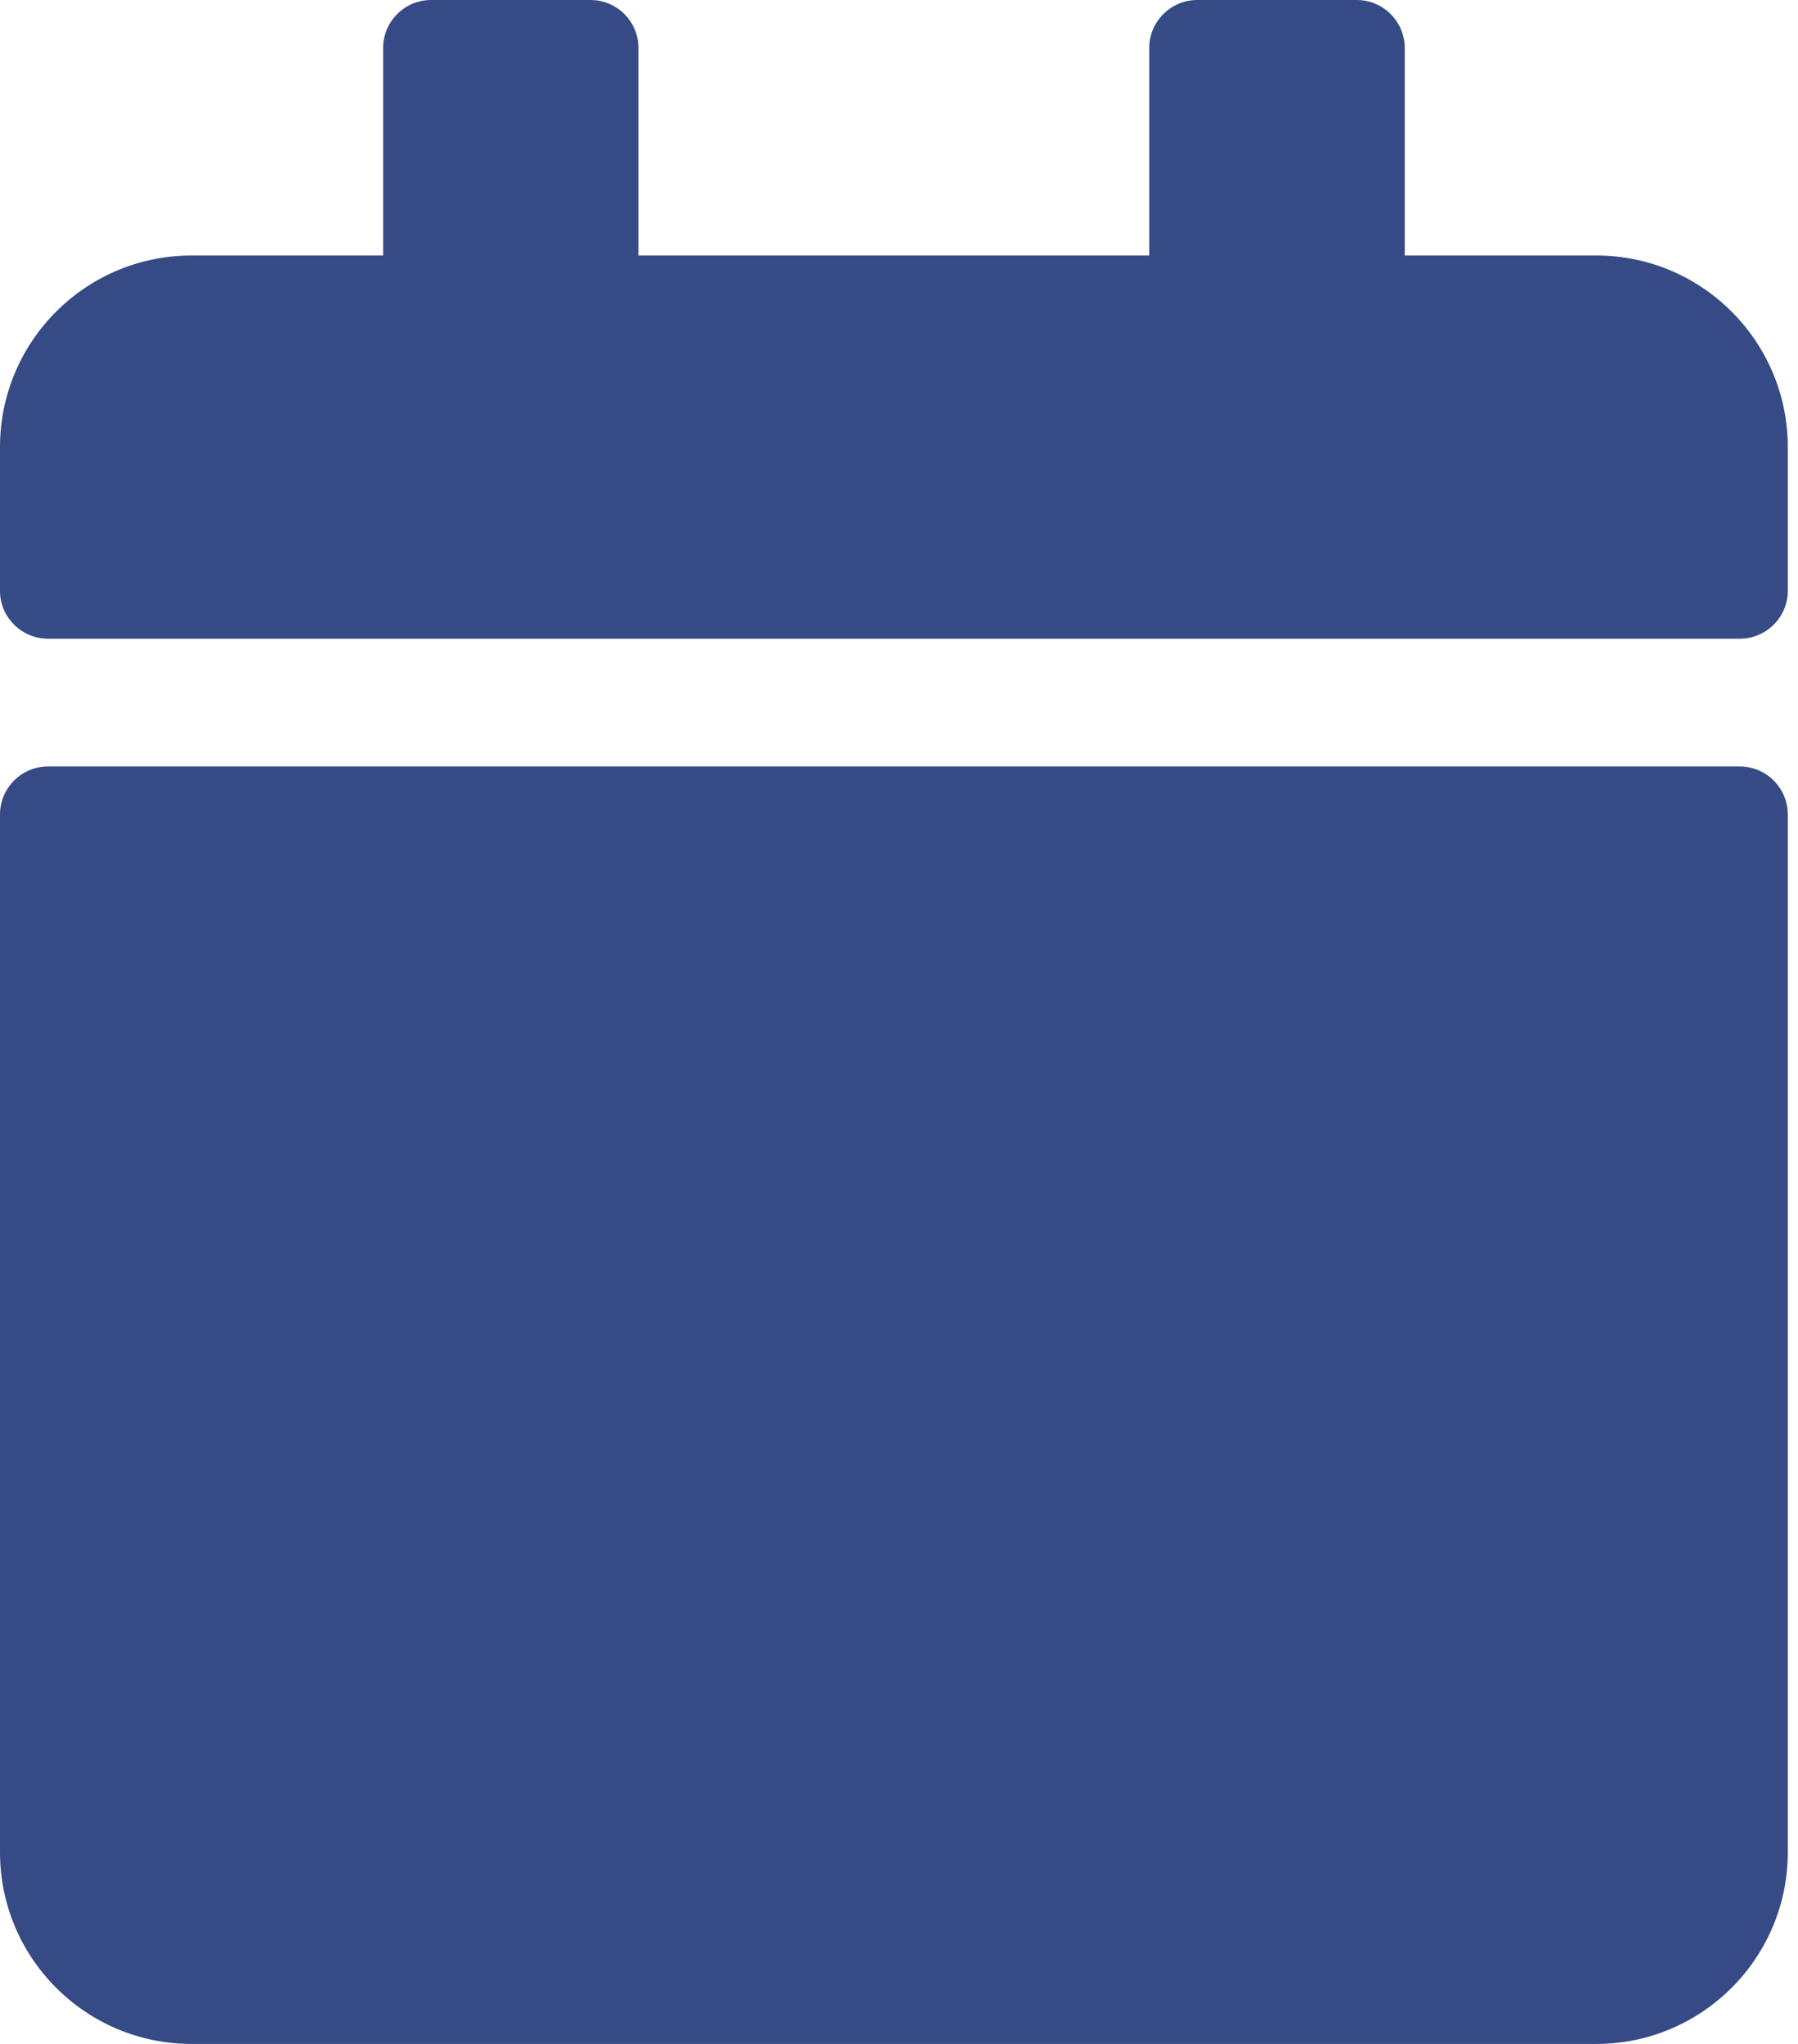 <svg width="22" height="25" viewBox="0 0 22 25" fill="none" xmlns="http://www.w3.org/2000/svg">
<path d="M0.586 9.375H21.289C21.611 9.375 21.875 9.639 21.875 9.961V22.656C21.875 23.95 20.825 25 19.531 25H2.344C1.05 25 0 23.95 0 22.656V9.961C0 9.639 0.264 9.375 0.586 9.375ZM21.875 7.227V5.469C21.875 4.175 20.825 3.125 19.531 3.125H17.188V0.586C17.188 0.264 16.924 0 16.602 0H14.648C14.326 0 14.062 0.264 14.062 0.586V3.125H7.812V0.586C7.812 0.264 7.549 0 7.227 0H5.273C4.951 0 4.688 0.264 4.688 0.586V3.125H2.344C1.05 3.125 0 4.175 0 5.469V7.227C0 7.549 0.264 7.812 0.586 7.812H21.289C21.611 7.812 21.875 7.549 21.875 7.227Z" fill="#364B85"/>
</svg>
